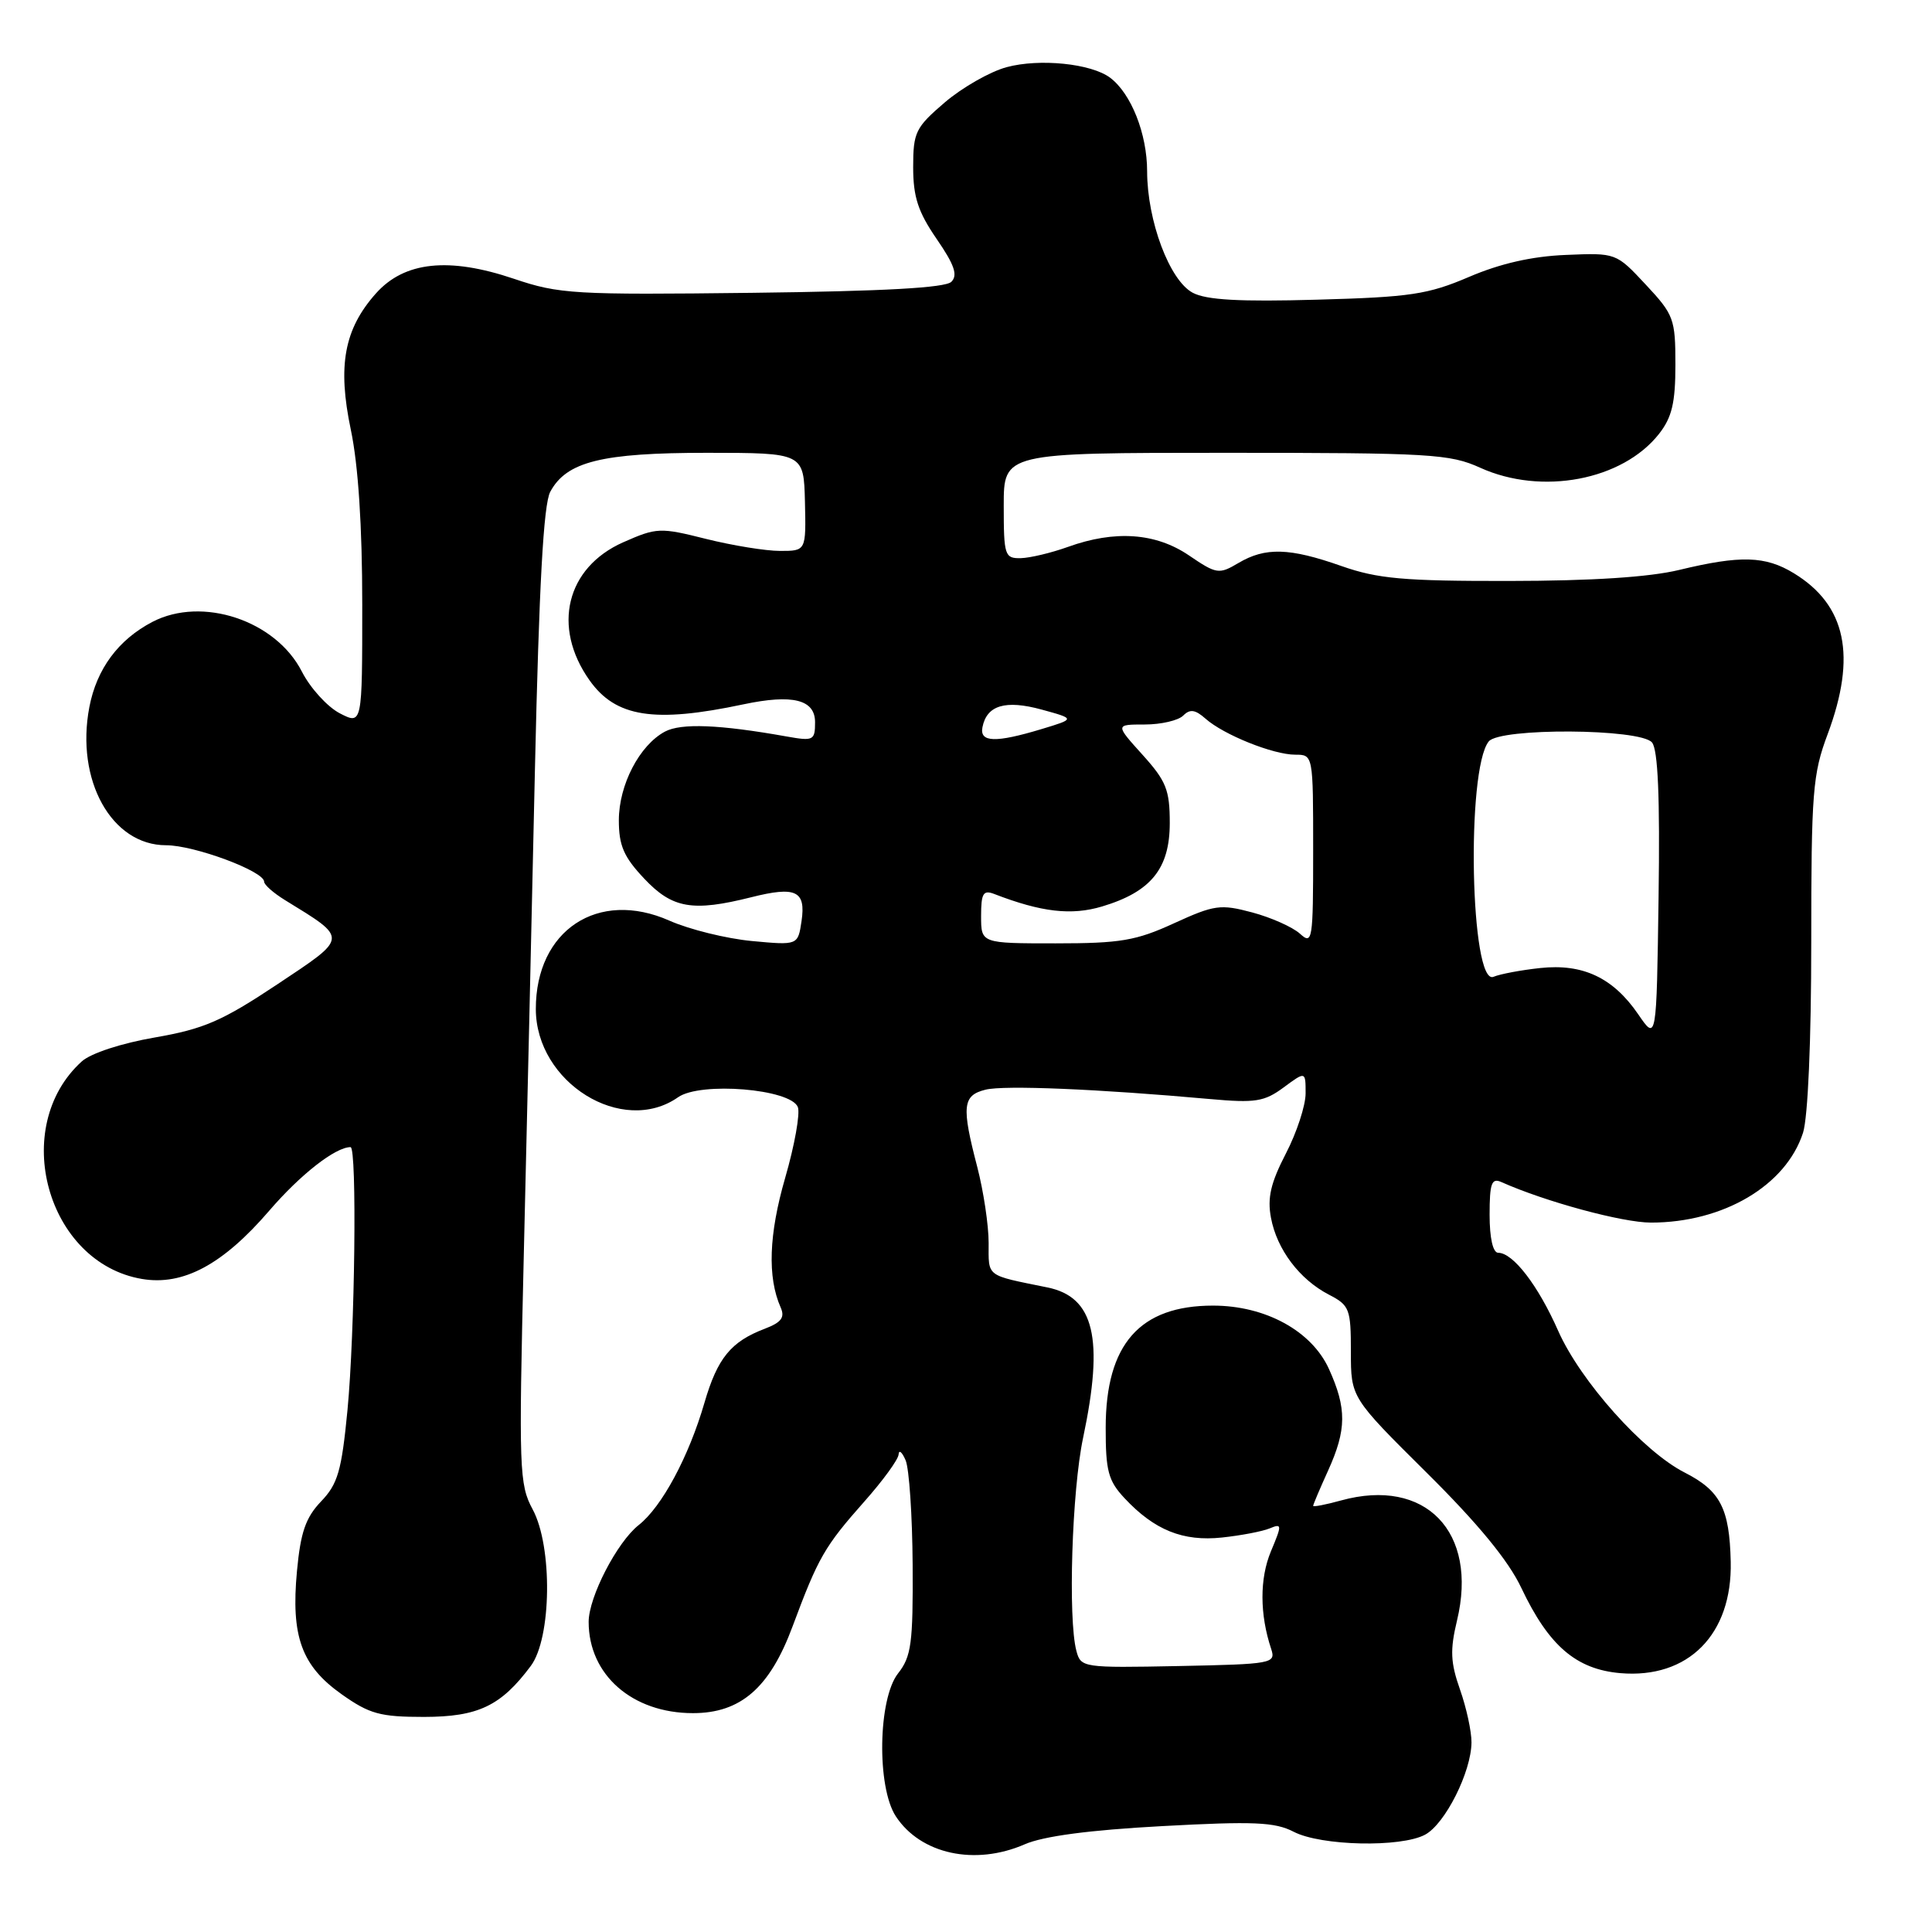 <?xml version="1.0" encoding="UTF-8" standalone="no"?>
<!DOCTYPE svg PUBLIC "-//W3C//DTD SVG 1.1//EN" "http://www.w3.org/Graphics/SVG/1.1/DTD/svg11.dtd" >
<svg xmlns="http://www.w3.org/2000/svg" xmlns:xlink="http://www.w3.org/1999/xlink" version="1.1" viewBox="0 0 256 256">
 <g >
 <path fill="currentColor"
d=" M 135.78 244.38 C 138.25 243.30 144.35 242.49 153.98 241.97 C 166.13 241.31 168.93 241.43 171.42 242.72 C 175.05 244.60 185.63 244.83 188.84 243.10 C 191.49 241.67 194.95 234.79 194.98 230.88 C 194.99 229.43 194.31 226.29 193.46 223.88 C 192.20 220.30 192.12 218.65 193.06 214.73 C 195.89 202.97 188.89 195.73 177.69 198.82 C 175.66 199.38 174.00 199.70 174.00 199.53 C 174.00 199.36 174.89 197.26 175.98 194.86 C 178.44 189.43 178.46 186.62 176.09 181.39 C 173.80 176.35 167.67 173.00 160.73 173.00 C 151.02 173.00 146.52 178.11 146.51 189.17 C 146.50 194.90 146.85 196.21 149.00 198.51 C 152.96 202.75 156.75 204.28 161.92 203.73 C 164.44 203.46 167.28 202.92 168.24 202.52 C 169.88 201.84 169.89 202.02 168.40 205.57 C 166.90 209.17 166.91 213.91 168.44 218.50 C 169.07 220.42 168.60 220.51 156.17 220.76 C 143.49 221.01 143.22 220.97 142.63 218.76 C 141.50 214.53 142.03 197.52 143.52 190.50 C 146.30 177.34 145.00 171.85 138.78 170.59 C 130.53 168.91 131.00 169.27 131.00 164.69 C 131.00 162.34 130.32 157.83 129.50 154.66 C 127.39 146.58 127.54 145.15 130.58 144.39 C 133.03 143.77 145.56 144.30 160.34 145.63 C 166.34 146.17 167.53 145.98 170.09 144.09 C 173.00 141.94 173.00 141.94 173.00 144.88 C 173.00 146.49 171.82 150.09 170.38 152.86 C 168.38 156.73 167.91 158.72 168.41 161.36 C 169.19 165.55 172.19 169.53 176.09 171.55 C 178.82 172.96 179.00 173.43 179.00 179.12 C 179.00 185.18 179.00 185.18 189.03 195.13 C 195.84 201.88 199.87 206.78 201.58 210.40 C 205.22 218.08 208.84 221.19 214.70 221.70 C 223.70 222.47 229.55 216.57 229.33 206.94 C 229.17 199.87 227.96 197.53 223.21 195.11 C 217.72 192.31 209.42 183.00 206.47 176.35 C 203.81 170.32 200.49 166.00 198.52 166.00 C 197.82 166.00 197.38 164.05 197.38 160.97 C 197.38 156.78 197.65 156.05 198.94 156.63 C 204.79 159.24 214.98 162.00 218.76 162.00 C 228.35 162.00 236.65 157.09 238.91 150.10 C 239.56 148.06 240.00 137.95 240.00 124.89 C 240.00 104.97 240.19 102.57 242.17 97.29 C 246.04 86.92 244.63 80.19 237.70 75.96 C 233.92 73.65 230.62 73.56 222.50 75.52 C 218.52 76.48 210.92 76.97 199.97 76.98 C 185.97 77.00 182.56 76.69 177.74 75.00 C 170.86 72.58 167.67 72.49 164.10 74.60 C 161.52 76.13 161.20 76.08 157.55 73.60 C 153.14 70.60 147.74 70.22 141.50 72.47 C 139.30 73.26 136.49 73.93 135.25 73.96 C 133.13 74.00 133.00 73.61 133.00 67.00 C 133.00 60.00 133.00 60.00 162.39 60.00 C 189.54 60.00 192.11 60.15 196.14 61.98 C 204.29 65.67 214.98 63.65 219.83 57.49 C 221.54 55.31 222.00 53.38 222.00 48.33 C 222.00 42.26 221.80 41.70 218.07 37.71 C 214.14 33.50 214.14 33.50 207.48 33.78 C 203.00 33.96 198.79 34.92 194.66 36.69 C 189.21 39.02 186.89 39.37 174.50 39.71 C 164.25 40.00 159.84 39.75 158.04 38.79 C 154.97 37.16 152.01 29.26 152.00 22.70 C 152.00 17.74 149.89 12.40 147.10 10.30 C 144.60 8.42 137.76 7.72 133.38 8.90 C 131.19 9.49 127.51 11.59 125.20 13.56 C 121.31 16.89 121.00 17.52 121.00 22.15 C 121.00 26.10 121.65 28.08 124.11 31.66 C 126.47 35.09 126.94 36.46 126.06 37.34 C 125.26 38.14 117.12 38.59 99.70 38.80 C 76.06 39.08 74.10 38.97 68.10 36.94 C 59.48 34.03 53.60 34.65 49.83 38.86 C 45.60 43.60 44.70 48.46 46.49 56.96 C 47.47 61.63 48.00 69.70 48.00 80.09 C 48.00 96.05 48.00 96.05 45.01 94.51 C 43.37 93.65 41.11 91.17 40.00 88.99 C 36.54 82.21 26.80 78.97 20.20 82.40 C 15.68 84.76 12.81 88.63 11.84 93.69 C 9.99 103.38 14.78 112.00 22.01 112.00 C 25.75 112.00 35.00 115.44 35.00 116.83 C 35.00 117.24 36.24 118.33 37.75 119.26 C 46.19 124.45 46.22 124.12 36.73 130.44 C 29.42 135.30 27.02 136.34 20.52 137.47 C 16.07 138.24 12.04 139.56 10.84 140.64 C 1.23 149.34 6.21 167.34 18.82 169.47 C 24.27 170.39 29.54 167.56 35.68 160.42 C 39.80 155.63 44.44 152.00 46.45 152.00 C 47.32 152.00 47.03 176.58 46.04 186.88 C 45.26 194.92 44.76 196.64 42.54 198.95 C 40.50 201.09 39.83 203.03 39.35 208.17 C 38.54 216.83 39.95 220.73 45.27 224.50 C 48.96 227.11 50.36 227.50 56.18 227.50 C 63.36 227.49 66.38 226.05 70.33 220.75 C 73.09 217.06 73.24 204.94 70.58 200.00 C 68.80 196.70 68.73 194.76 69.40 166.50 C 69.80 150.00 70.46 120.97 70.88 102.00 C 71.43 77.55 72.02 66.82 72.91 65.17 C 75.06 61.16 79.73 60.00 93.72 60.00 C 106.50 60.01 106.50 60.01 106.66 66.50 C 106.81 73.00 106.81 73.00 103.36 73.00 C 101.46 73.00 97.05 72.28 93.56 71.41 C 87.47 69.88 87.03 69.89 82.57 71.86 C 75.04 75.20 73.11 83.06 78.10 90.12 C 81.57 95.04 86.67 95.84 98.50 93.33 C 105.03 91.95 108.00 92.69 108.00 95.70 C 108.00 98.11 107.78 98.22 104.25 97.59 C 95.34 96.00 90.25 95.80 88.11 96.94 C 84.73 98.75 82.01 103.99 82.00 108.68 C 82.00 112.05 82.65 113.55 85.37 116.43 C 89.09 120.38 91.77 120.84 99.54 118.89 C 105.45 117.40 106.80 118.03 106.21 122.04 C 105.73 125.26 105.73 125.26 99.62 124.69 C 96.25 124.37 91.34 123.16 88.70 121.99 C 79.24 117.80 70.99 123.26 71.00 133.70 C 71.01 143.46 82.47 150.56 89.85 145.39 C 92.83 143.30 104.79 144.29 105.72 146.70 C 106.04 147.55 105.29 151.76 104.04 156.07 C 101.87 163.58 101.67 169.22 103.44 173.24 C 104.03 174.57 103.54 175.22 101.35 176.06 C 96.85 177.77 95.07 179.95 93.35 185.85 C 91.27 193.02 87.70 199.66 84.63 202.08 C 81.77 204.33 78.00 211.62 78.00 214.91 C 78.00 221.94 83.79 227.00 91.82 227.00 C 98.15 227.00 102.00 223.65 105.03 215.48 C 108.43 206.35 109.26 204.91 114.54 198.95 C 116.99 196.19 119.03 193.39 119.07 192.72 C 119.11 192.05 119.53 192.40 120.00 193.50 C 120.47 194.60 120.89 200.83 120.93 207.34 C 120.99 217.73 120.76 219.50 119.00 221.73 C 116.34 225.11 116.16 236.78 118.70 240.67 C 121.99 245.69 129.20 247.25 135.78 244.38 Z  M 217.08 134.41 C 213.75 129.55 209.75 127.66 204.08 128.27 C 201.56 128.54 198.78 129.06 197.90 129.43 C 194.84 130.71 194.25 102.04 197.26 98.25 C 198.71 96.41 217.36 96.53 218.90 98.38 C 219.69 99.33 219.96 105.62 219.77 118.85 C 219.50 137.95 219.50 137.95 217.08 134.41 Z  M 130.00 121.39 C 130.00 118.37 130.28 117.89 131.75 118.46 C 137.99 120.87 141.97 121.33 146.04 120.11 C 152.51 118.17 155.00 115.10 155.00 109.05 C 155.00 104.66 154.53 103.49 151.38 100.00 C 147.77 96.00 147.77 96.00 151.68 96.00 C 153.84 96.00 156.13 95.47 156.78 94.82 C 157.68 93.92 158.37 94.02 159.73 95.22 C 162.13 97.36 168.71 100.00 171.62 100.00 C 174.00 100.00 174.00 100.00 174.00 112.65 C 174.00 124.68 173.91 125.23 172.24 123.71 C 171.27 122.84 168.43 121.57 165.92 120.90 C 161.72 119.78 160.92 119.89 155.56 122.34 C 150.53 124.65 148.45 125.00 139.88 125.00 C 130.00 125.00 130.00 125.00 130.00 121.39 Z  M 130.18 96.36 C 130.75 93.45 133.22 92.71 138.02 94.02 C 142.50 95.25 142.50 95.25 138.00 96.61 C 131.91 98.45 129.78 98.38 130.18 96.36 Z "/>
</g>
</svg>